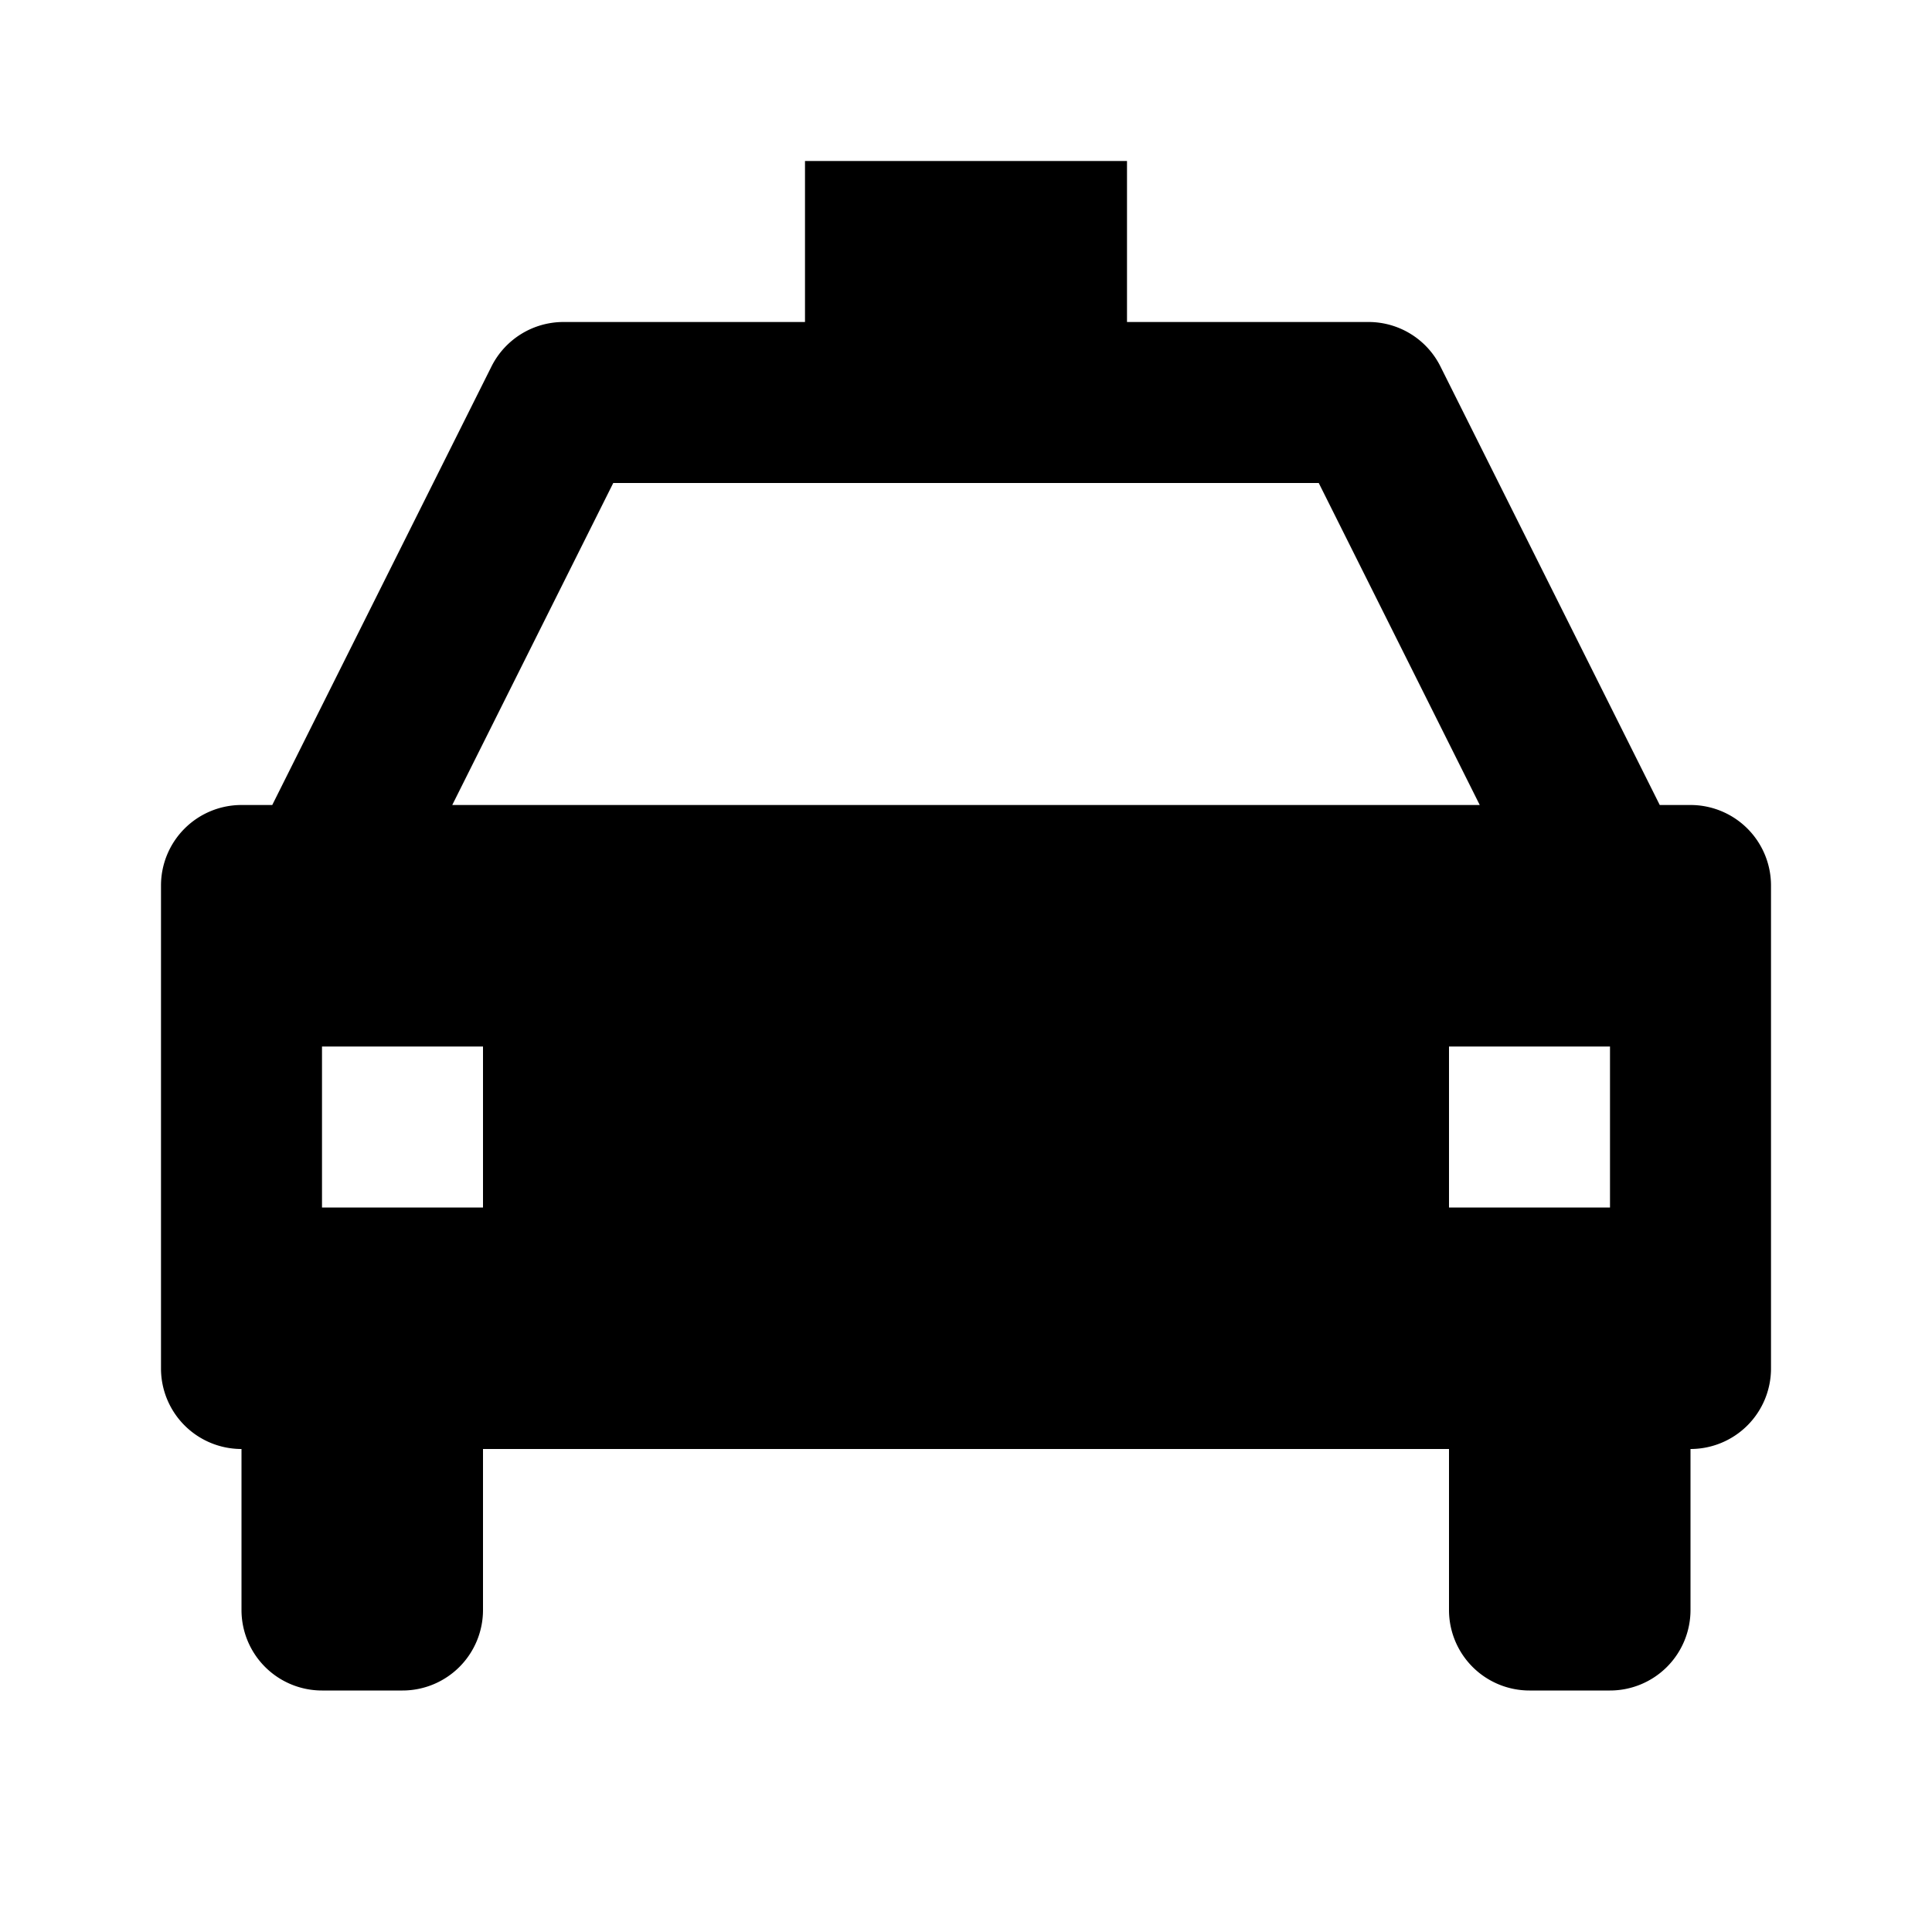 <svg xmlns="http://www.w3.org/2000/svg" width="24" height="24" viewBox="0 0 24 24"><path fill="none" d="M18 13h2v2h-2zM4 13h2v2H4zm12.382-7H7.618l-2 4h12.764z"/><path d="M21 10h-.382l-2.724-5.447A.998.998 0 0 0 17 4h-3V2h-4v2H7c-.379 0-.725.214-.895.553L3.382 10H3a1 1 0 0 0-1 1v6a1 1 0 0 0 1 1v2a1 1 0 0 0 1 1h1a1 1 0 0 0 1-1v-2h12v2a1 1 0 0 0 1 1h1a1 1 0 0 0 1-1v-2a1 1 0 0 0 1-1v-6a1 1 0 0 0-1-1zm-1 3v2h-2v-2h2zM7.618 6h8.764l2 4H5.618l2-4zM6 15H4v-2h2v2z"/></svg>
